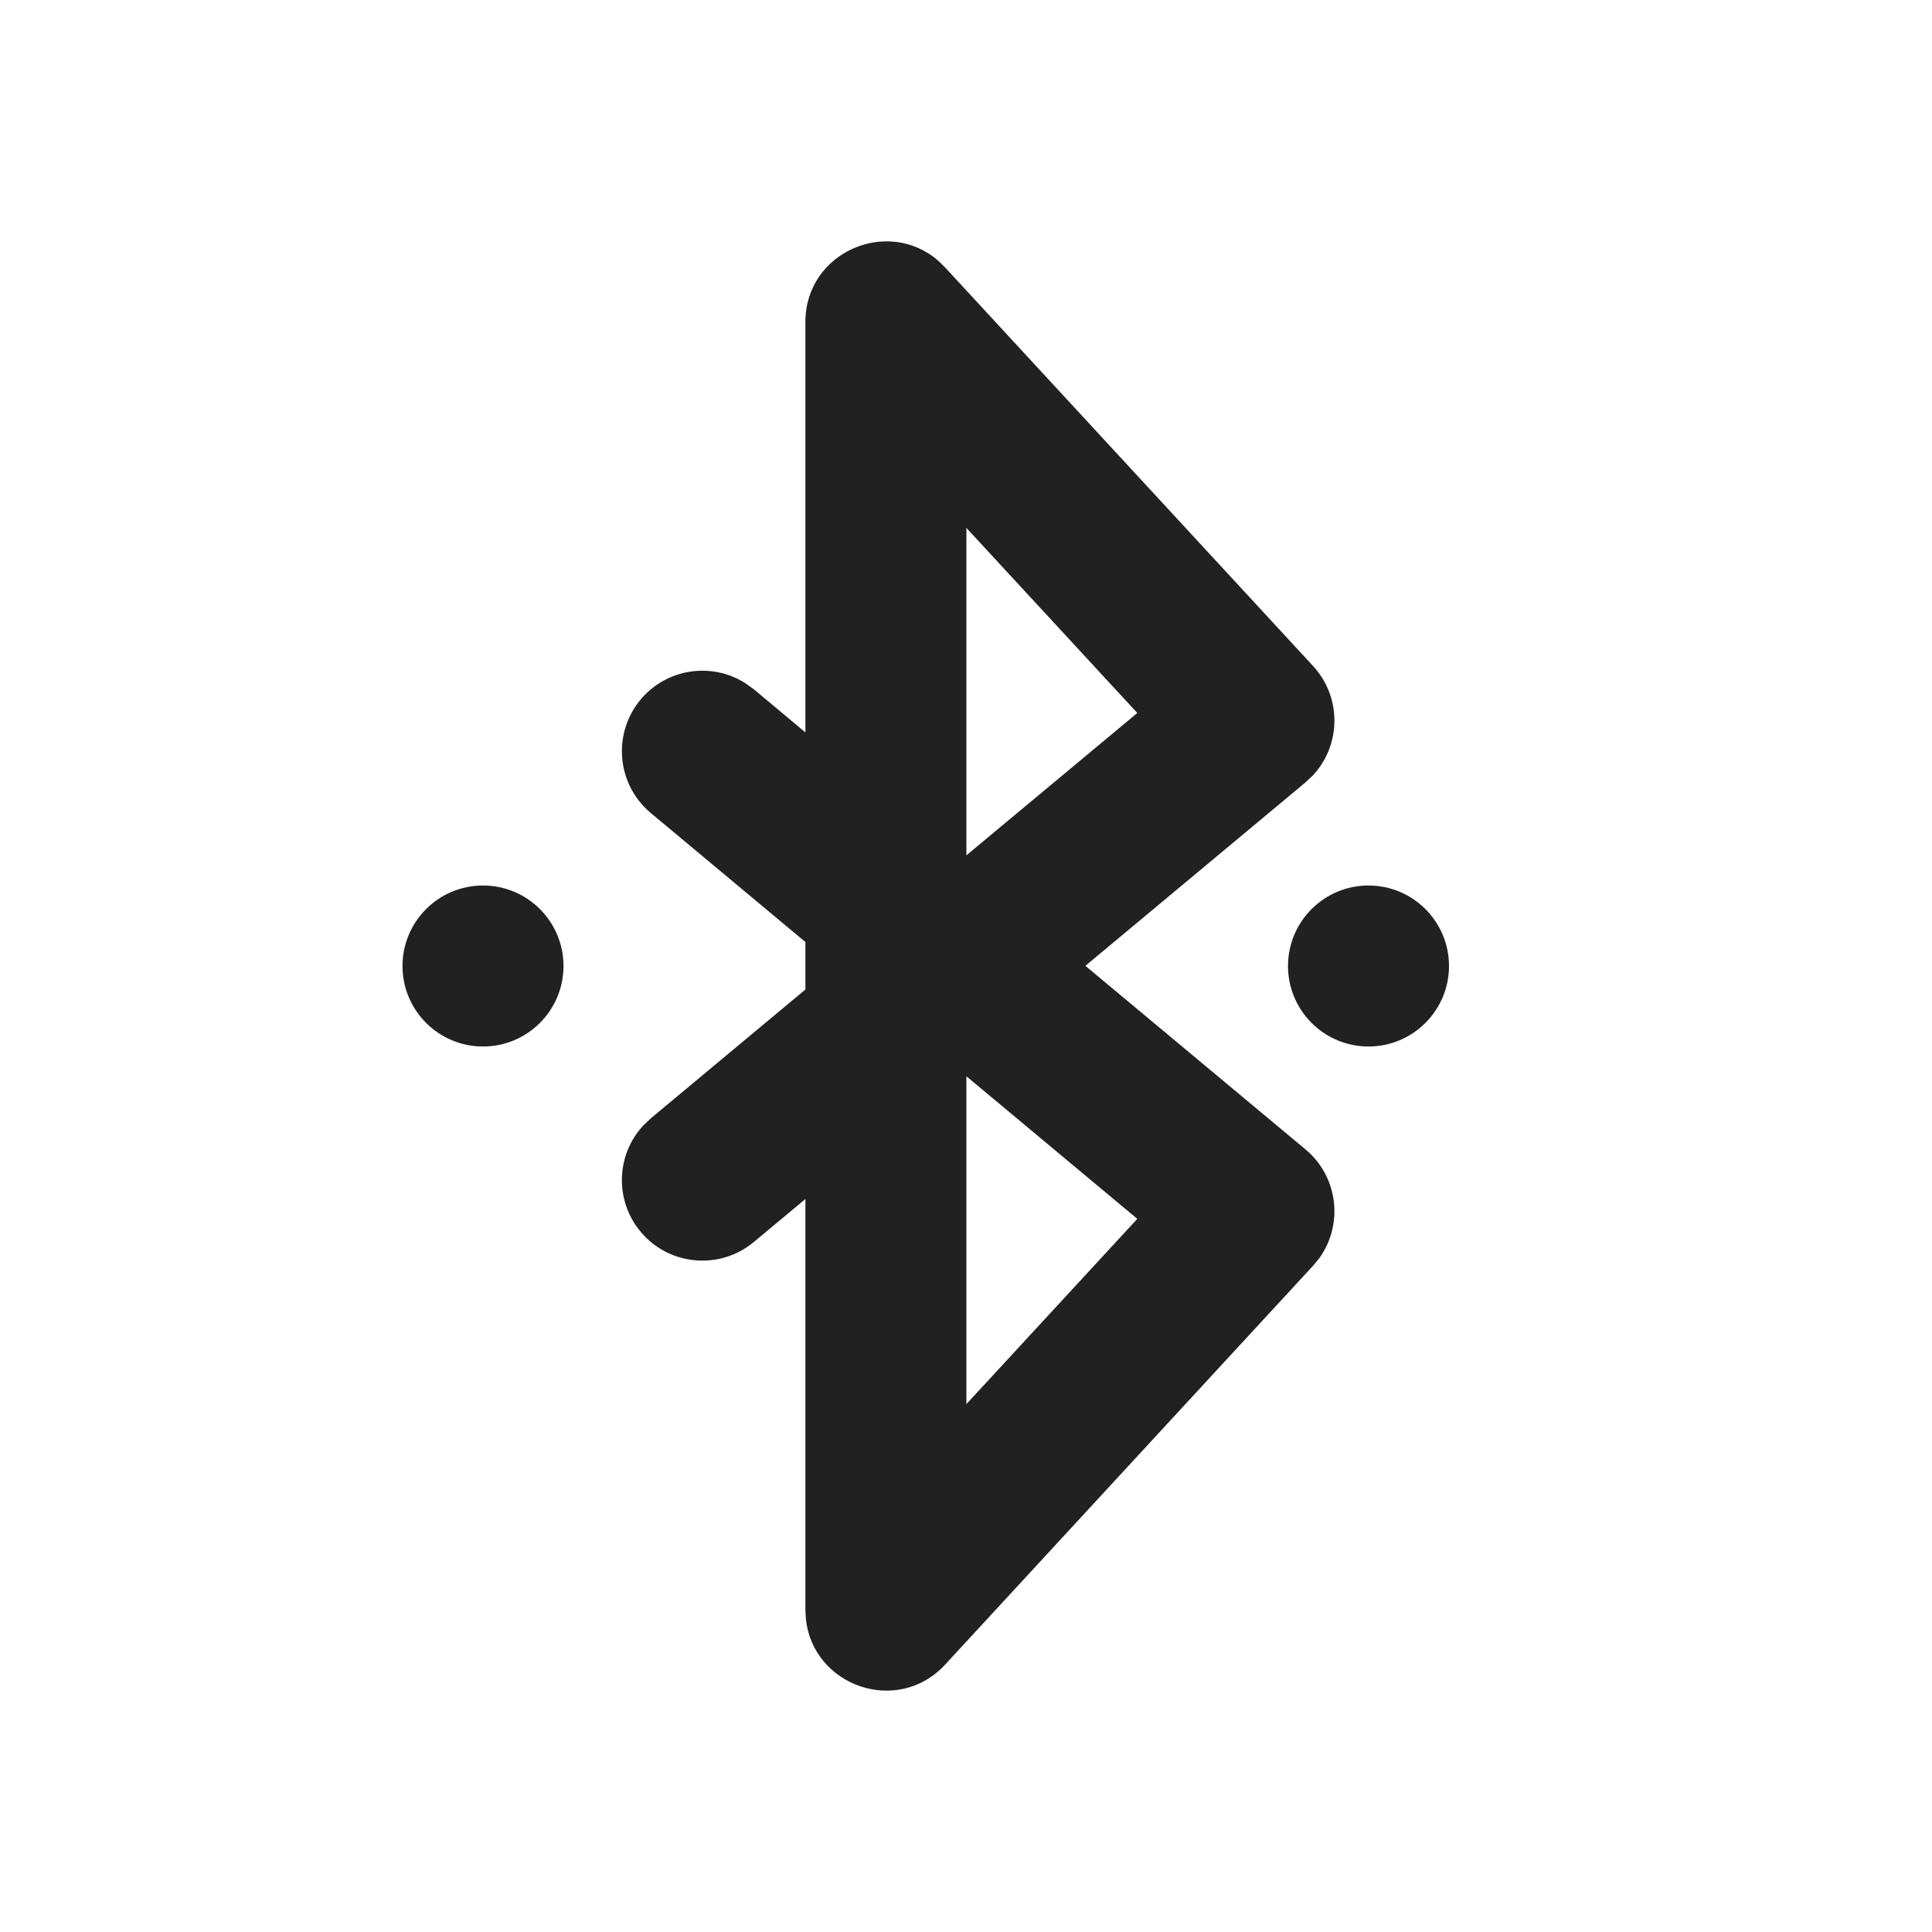 <svg viewBox="0 0 24 24" fill="none" xmlns="http://www.w3.org/2000/svg" height="1em" width="1em">
  <path d="M10.005 9.098V4C10.005 3.128 11.032 2.69 11.661 3.244L11.74 3.322L16.311 8.273C16.672 8.664 16.66 9.261 16.305 9.637L16.216 9.72L13.483 11.998L16.217 14.278C16.625 14.618 16.691 15.211 16.388 15.631L16.311 15.724L11.741 20.678C11.149 21.319 10.098 20.945 10.011 20.111L10.005 20V14.895L9.365 15.428C8.941 15.782 8.31 15.724 7.957 15.3C7.631 14.908 7.654 14.341 7.994 13.978L8.085 13.892L10.005 12.292V11.702L8.085 10.1C7.661 9.746 7.604 9.116 7.957 8.691C8.284 8.3 8.846 8.221 9.264 8.49L9.366 8.564L10.005 9.098V4V9.098ZM12.005 13.37V17.442L14.128 15.141L12.005 13.37ZM17 11C17.552 11 18 11.448 18 12C18 12.552 17.552 13 17 13C16.448 13 16 12.552 16 12C16 11.448 16.448 11 17 11ZM6 11C6.552 11 7 11.448 7 12C7 12.552 6.552 13 6 13C5.448 13 5 12.552 5 12C5 11.448 5.448 11 6 11ZM12.005 6.558V10.625L14.128 8.857L12.005 6.558Z" fill="#212121"/>
</svg>
